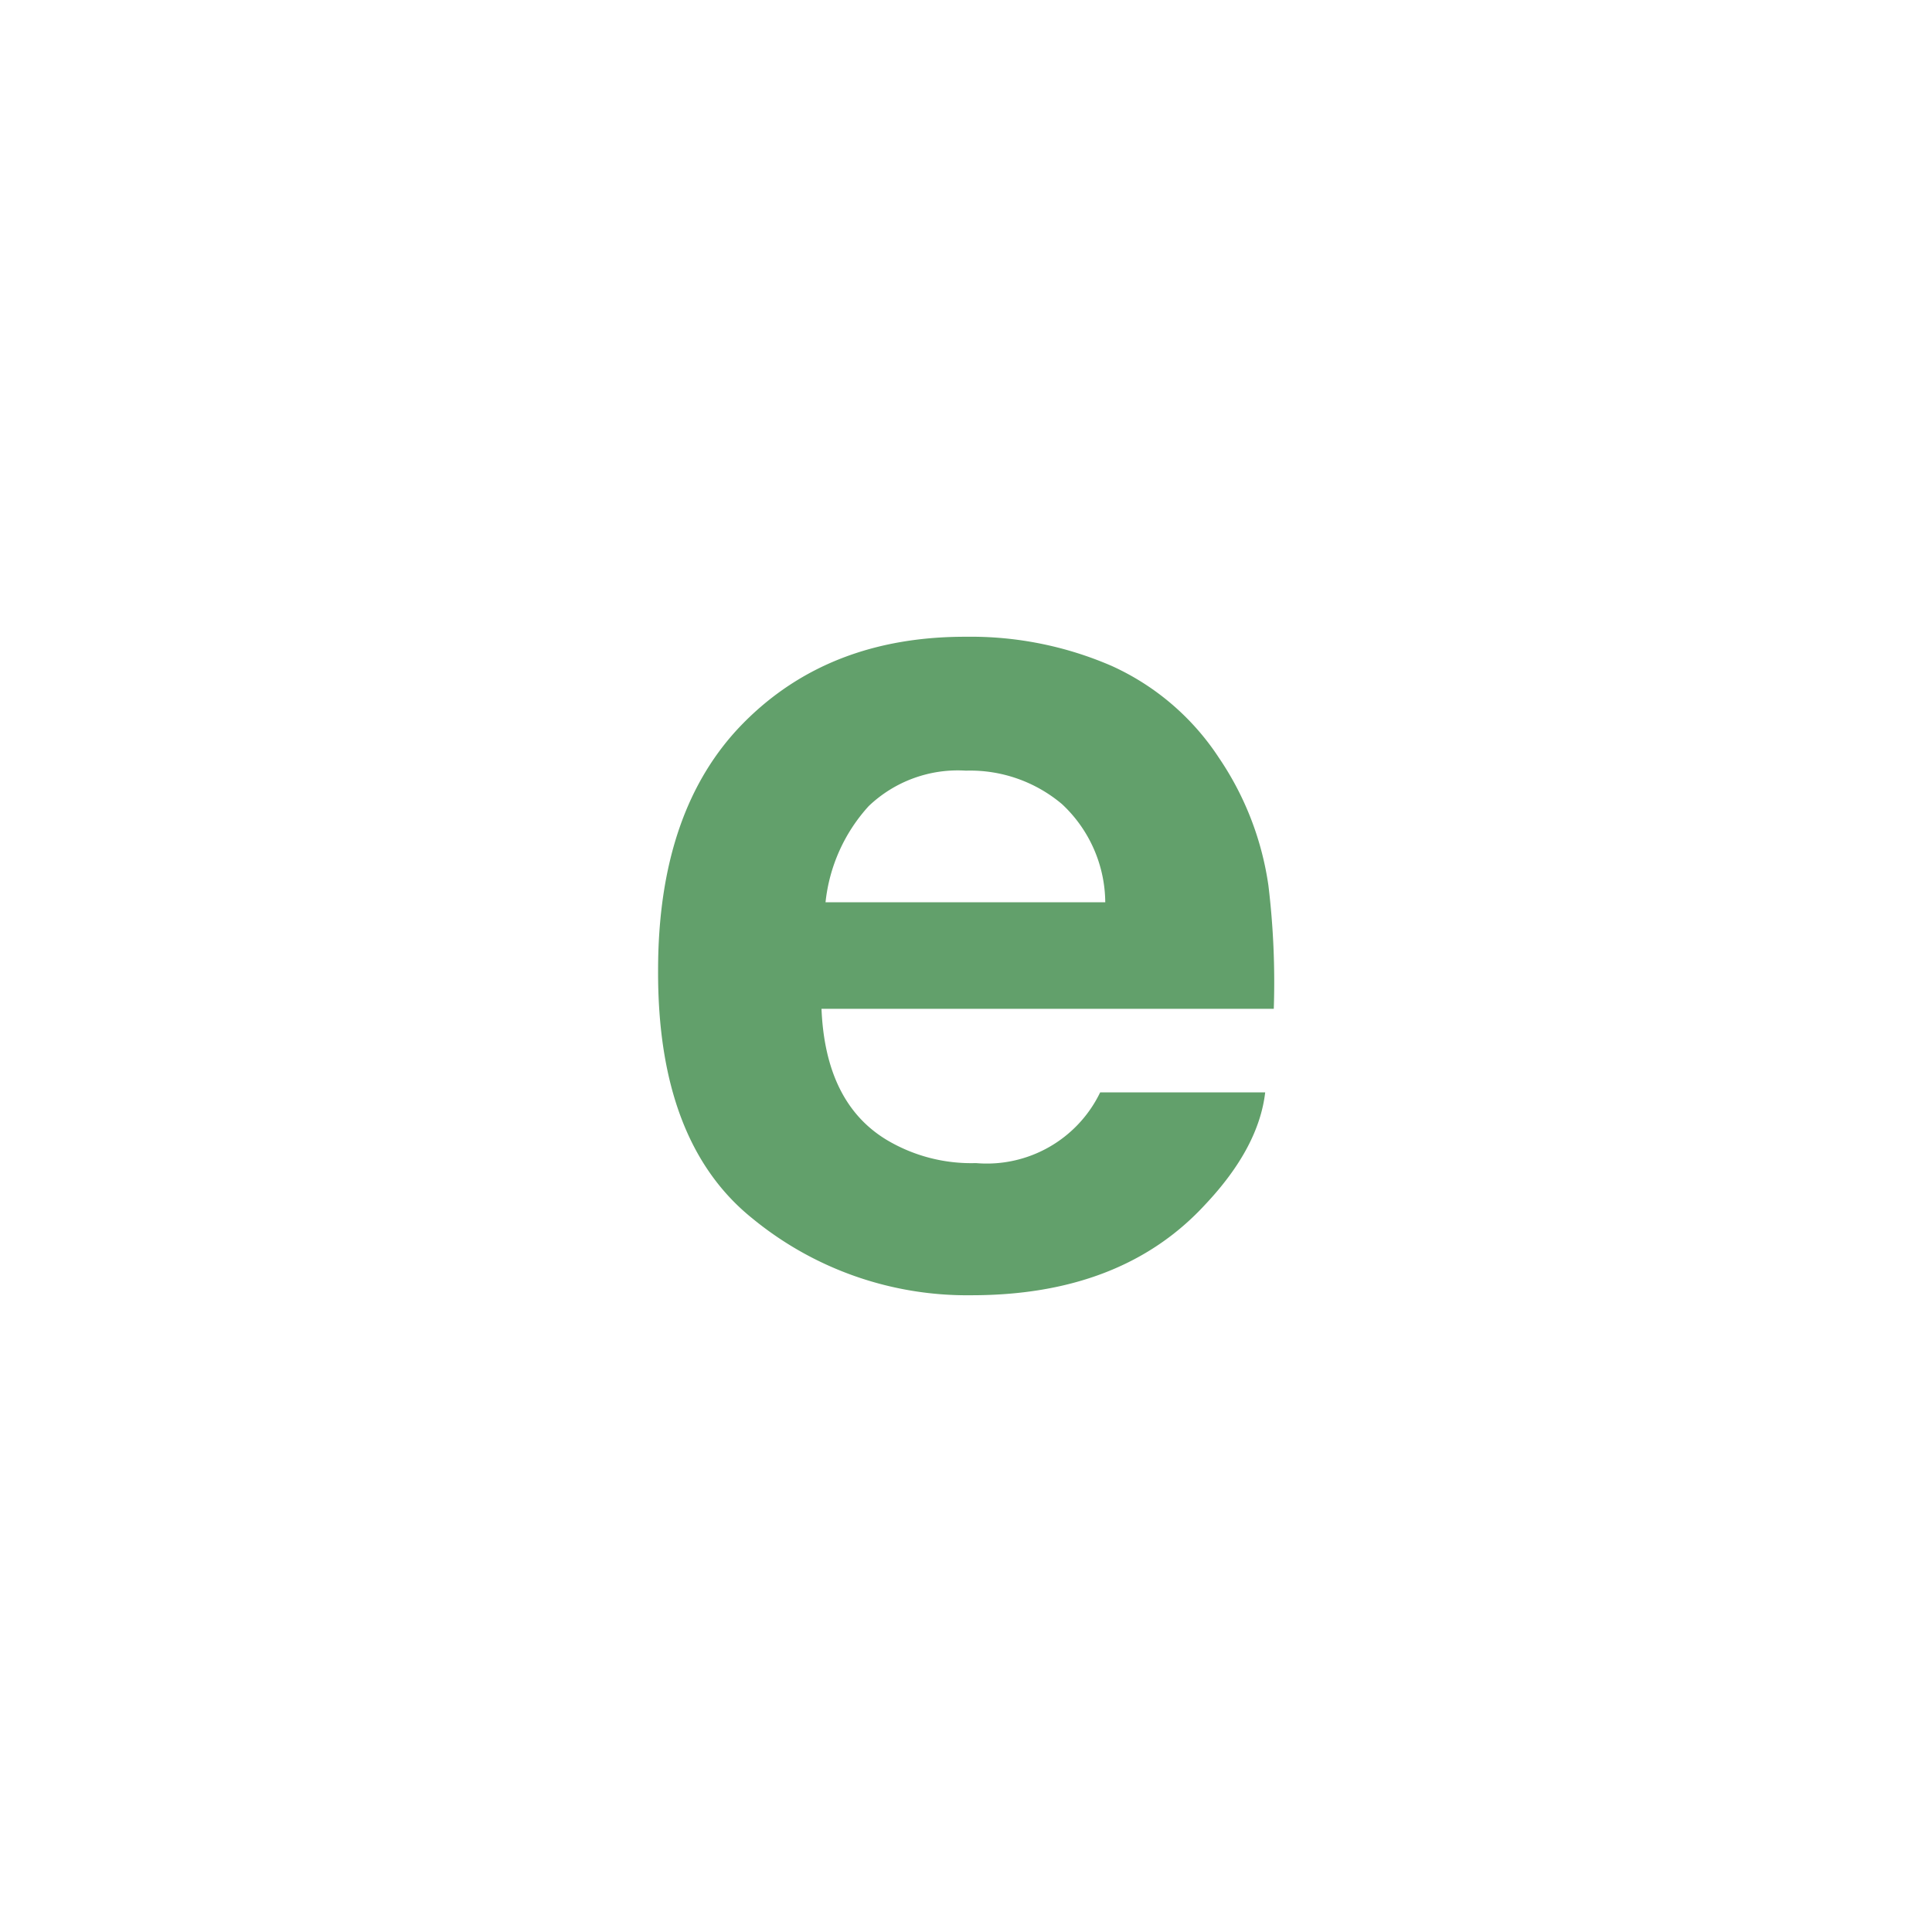 <svg id="Camada_1" data-name="Camada 1" xmlns="http://www.w3.org/2000/svg" viewBox="0 0 144 144"><defs><style>.cls-1{fill:#62a06b;}</style></defs><path class="cls-1" d="M82.85,49.63a18.83,18.83,0,0,1,8,6.85A22.62,22.62,0,0,1,94.54,66a59.88,59.88,0,0,1,.4,9.19H61.23q.29,7,4.84,9.76a12.29,12.29,0,0,0,6.67,1.74A9.38,9.38,0,0,0,82,81.42H94.3q-.48,4.13-4.48,8.37-6.22,6.75-17.41,6.75a25.21,25.21,0,0,1-16.3-5.7Q49,85.16,49.05,72.32q0-12,6.37-18.44T72,47.46A26.39,26.39,0,0,1,82.85,49.63ZM64.75,60.08a12.6,12.6,0,0,0-3.22,7.17H82.38a10.11,10.11,0,0,0-3.23-7.32A10.61,10.61,0,0,0,72,57.44,9.62,9.62,0,0,0,64.75,60.08Z"/></svg>